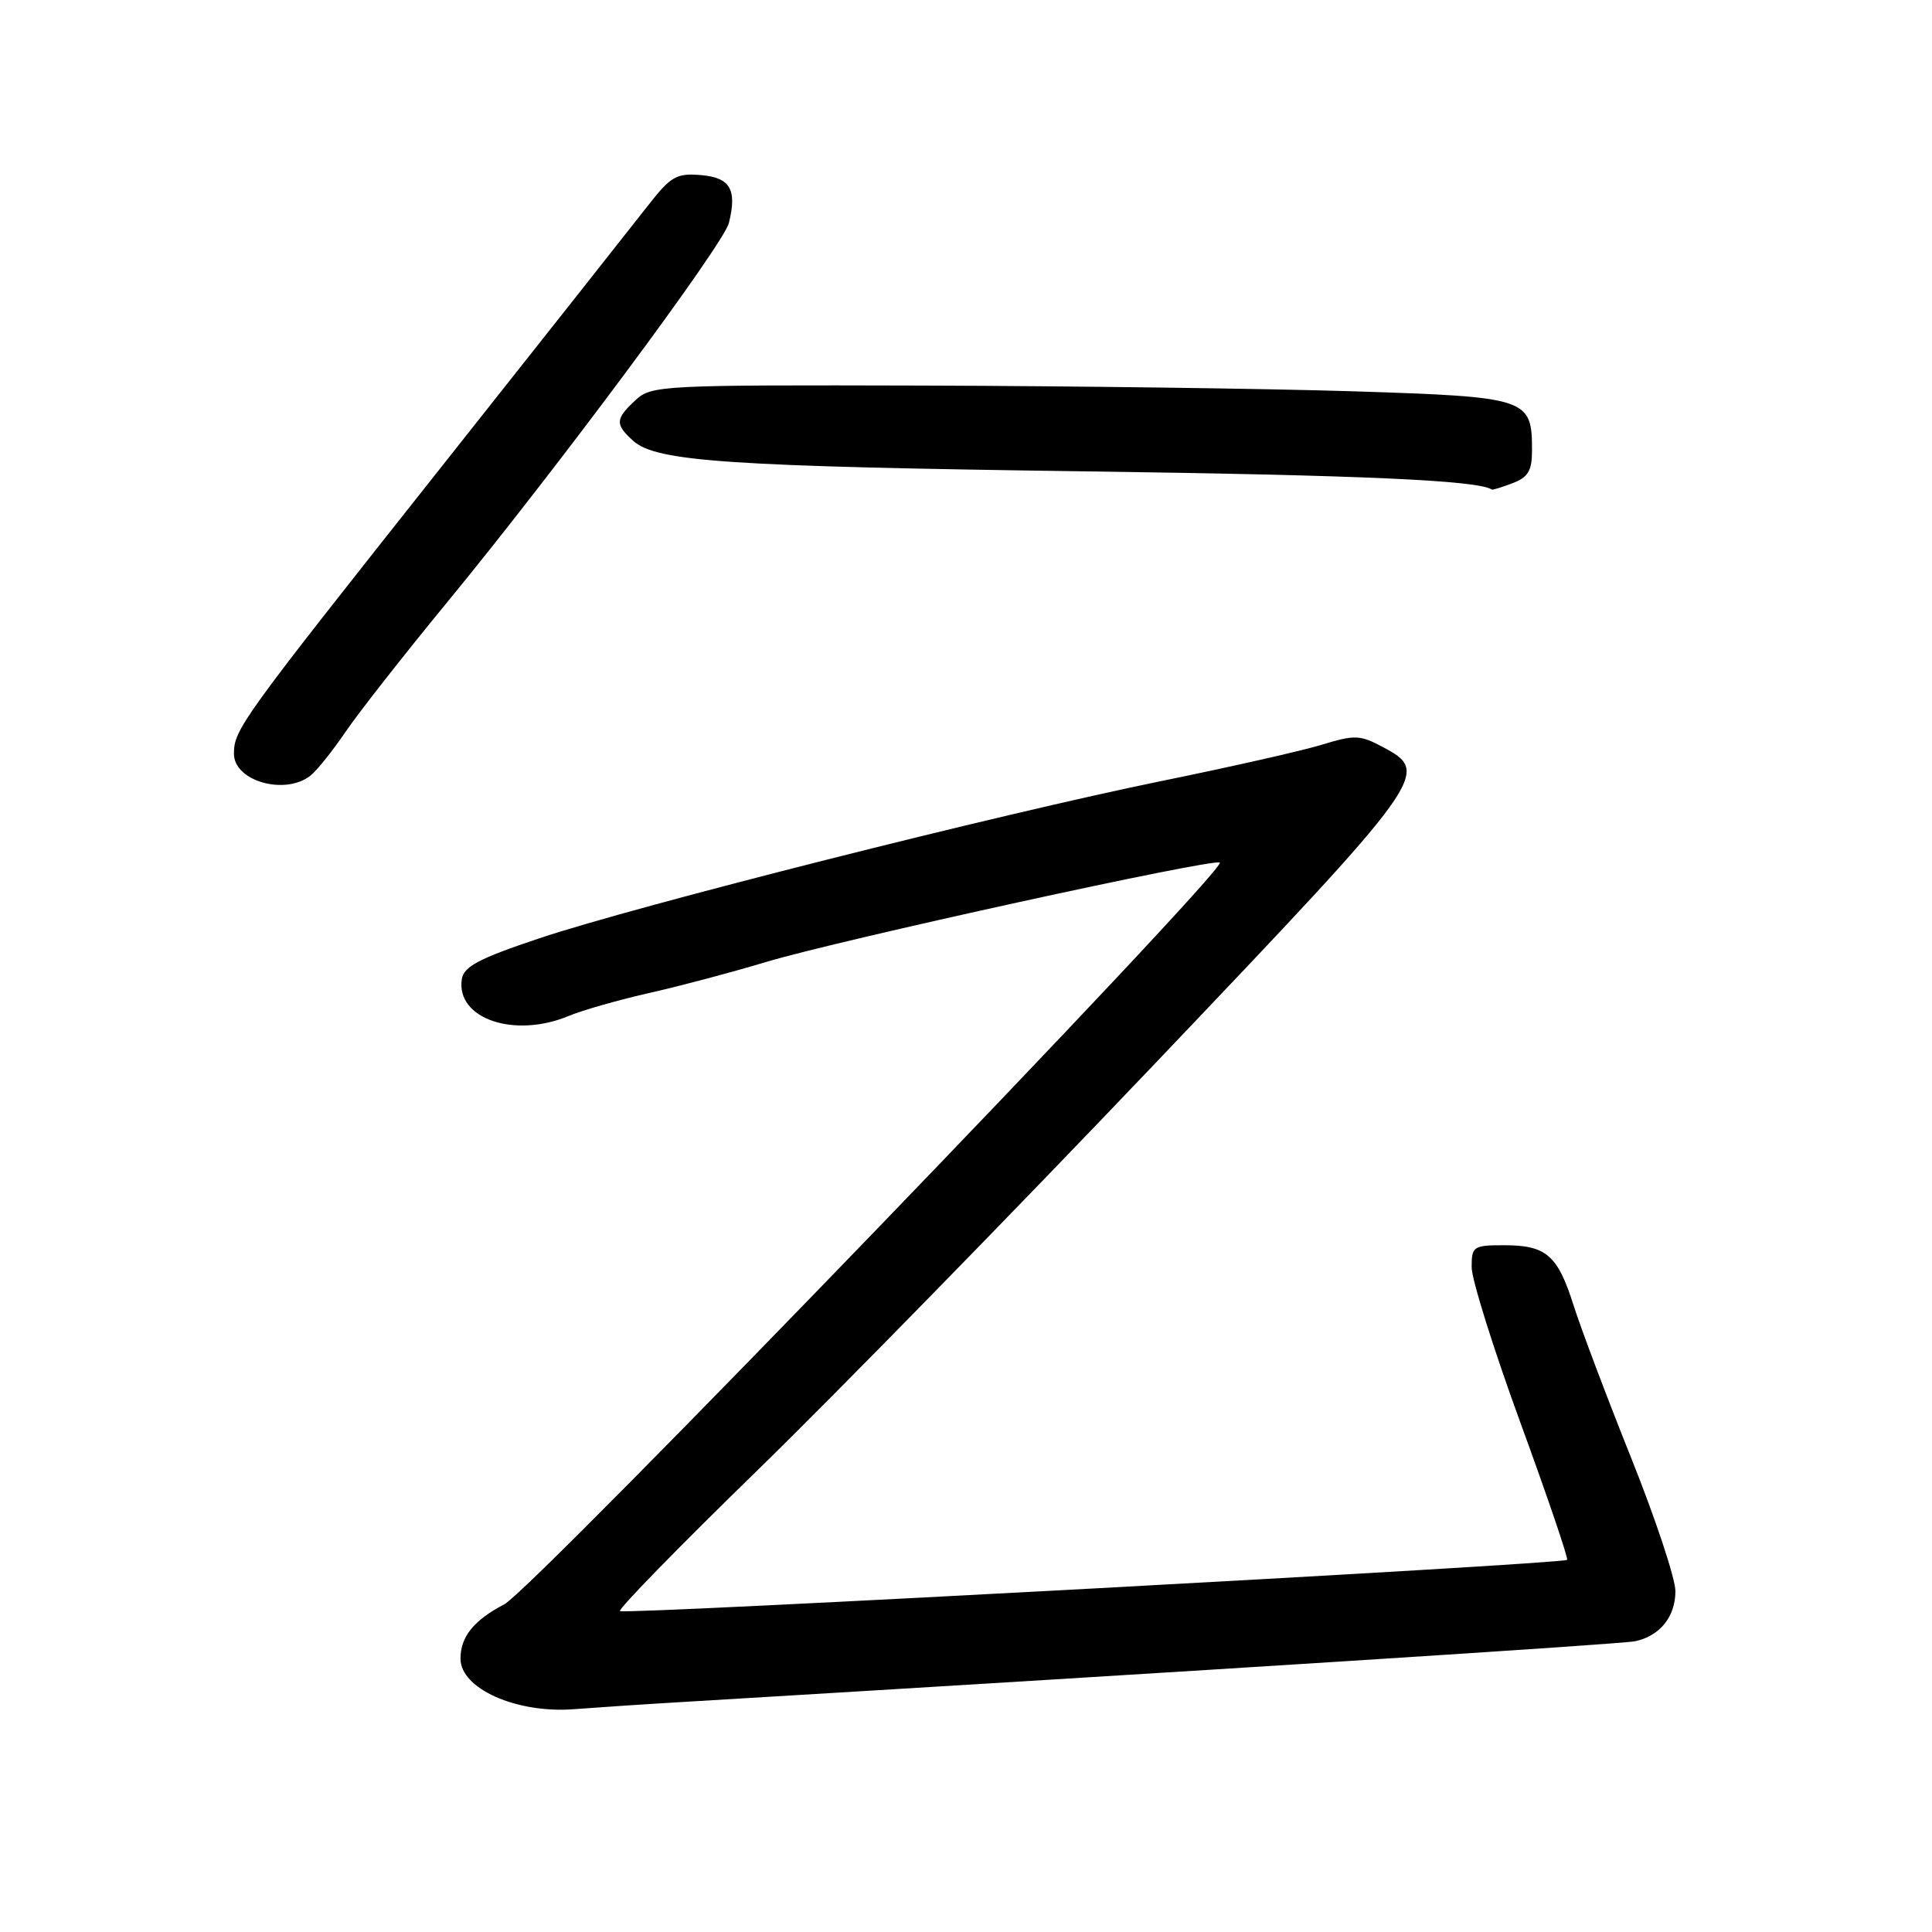 <?xml version="1.0" encoding="UTF-8" standalone="no"?>
<!DOCTYPE svg PUBLIC "-//W3C//DTD SVG 1.1//EN" "http://www.w3.org/Graphics/SVG/1.1/DTD/svg11.dtd" >
<svg xmlns="http://www.w3.org/2000/svg" xmlns:xlink="http://www.w3.org/1999/xlink" version="1.1" viewBox="0 0 256 256">
 <g >
 <path fill="currentColor"
d=" M 90.50 225.52 C 159.04 221.41 214.94 217.85 216.68 217.47 C 219.96 216.76 222.00 214.21 222.00 210.84 C 222.00 209.17 219.36 201.22 216.13 193.16 C 212.90 185.10 209.48 176.03 208.52 173.00 C 206.40 166.31 204.89 165.00 199.31 165.00 C 195.21 165.00 195.00 165.15 195.00 167.92 C 195.00 169.52 197.92 178.83 201.49 188.59 C 205.06 198.36 207.83 206.50 207.65 206.69 C 207.09 207.25 82.65 213.98 82.15 213.48 C 81.89 213.22 90.11 204.80 100.43 194.76 C 110.74 184.71 134.32 160.59 152.84 141.14 C 189.34 102.80 189.62 102.41 183.22 98.98 C 180.23 97.38 179.50 97.35 175.22 98.66 C 172.62 99.46 163.07 101.62 154.00 103.47 C 132.52 107.85 84.26 120.04 71.50 124.32 C 63.42 127.02 61.44 128.07 61.19 129.77 C 60.42 134.99 68.15 137.63 75.38 134.61 C 77.20 133.85 82.03 132.48 86.10 131.56 C 90.17 130.64 97.10 128.80 101.50 127.47 C 111.07 124.59 160.99 113.65 161.63 114.30 C 162.59 115.25 70.59 210.63 66.84 212.57 C 62.76 214.70 61.00 216.89 61.02 219.82 C 61.05 223.77 68.44 227.05 76.00 226.48 C 79.03 226.25 85.55 225.81 90.50 225.52 Z  M 41.17 102.75 C 42.02 102.06 44.09 99.47 45.77 97.00 C 47.44 94.53 53.44 86.88 59.09 80.00 C 73.59 62.38 95.86 32.41 96.58 29.55 C 97.69 25.12 96.76 23.52 92.87 23.20 C 89.64 22.93 88.89 23.36 85.89 27.20 C 84.05 29.56 71.43 45.53 57.85 62.67 C 31.89 95.44 31.00 96.67 31.00 99.88 C 31.00 103.52 37.82 105.44 41.17 102.75 Z  M 200.43 64.02 C 202.48 63.25 203.00 62.37 203.00 59.72 C 203.00 52.75 202.54 52.60 179.34 51.85 C 167.88 51.49 142.27 51.15 122.44 51.09 C 87.46 51.00 86.31 51.06 84.19 53.04 C 81.51 55.53 81.48 56.22 83.90 58.41 C 86.95 61.17 96.51 61.81 144.00 62.46 C 180.52 62.96 195.88 63.65 197.68 64.87 C 197.79 64.94 199.02 64.56 200.43 64.02 Z "/>
</g>
</svg>